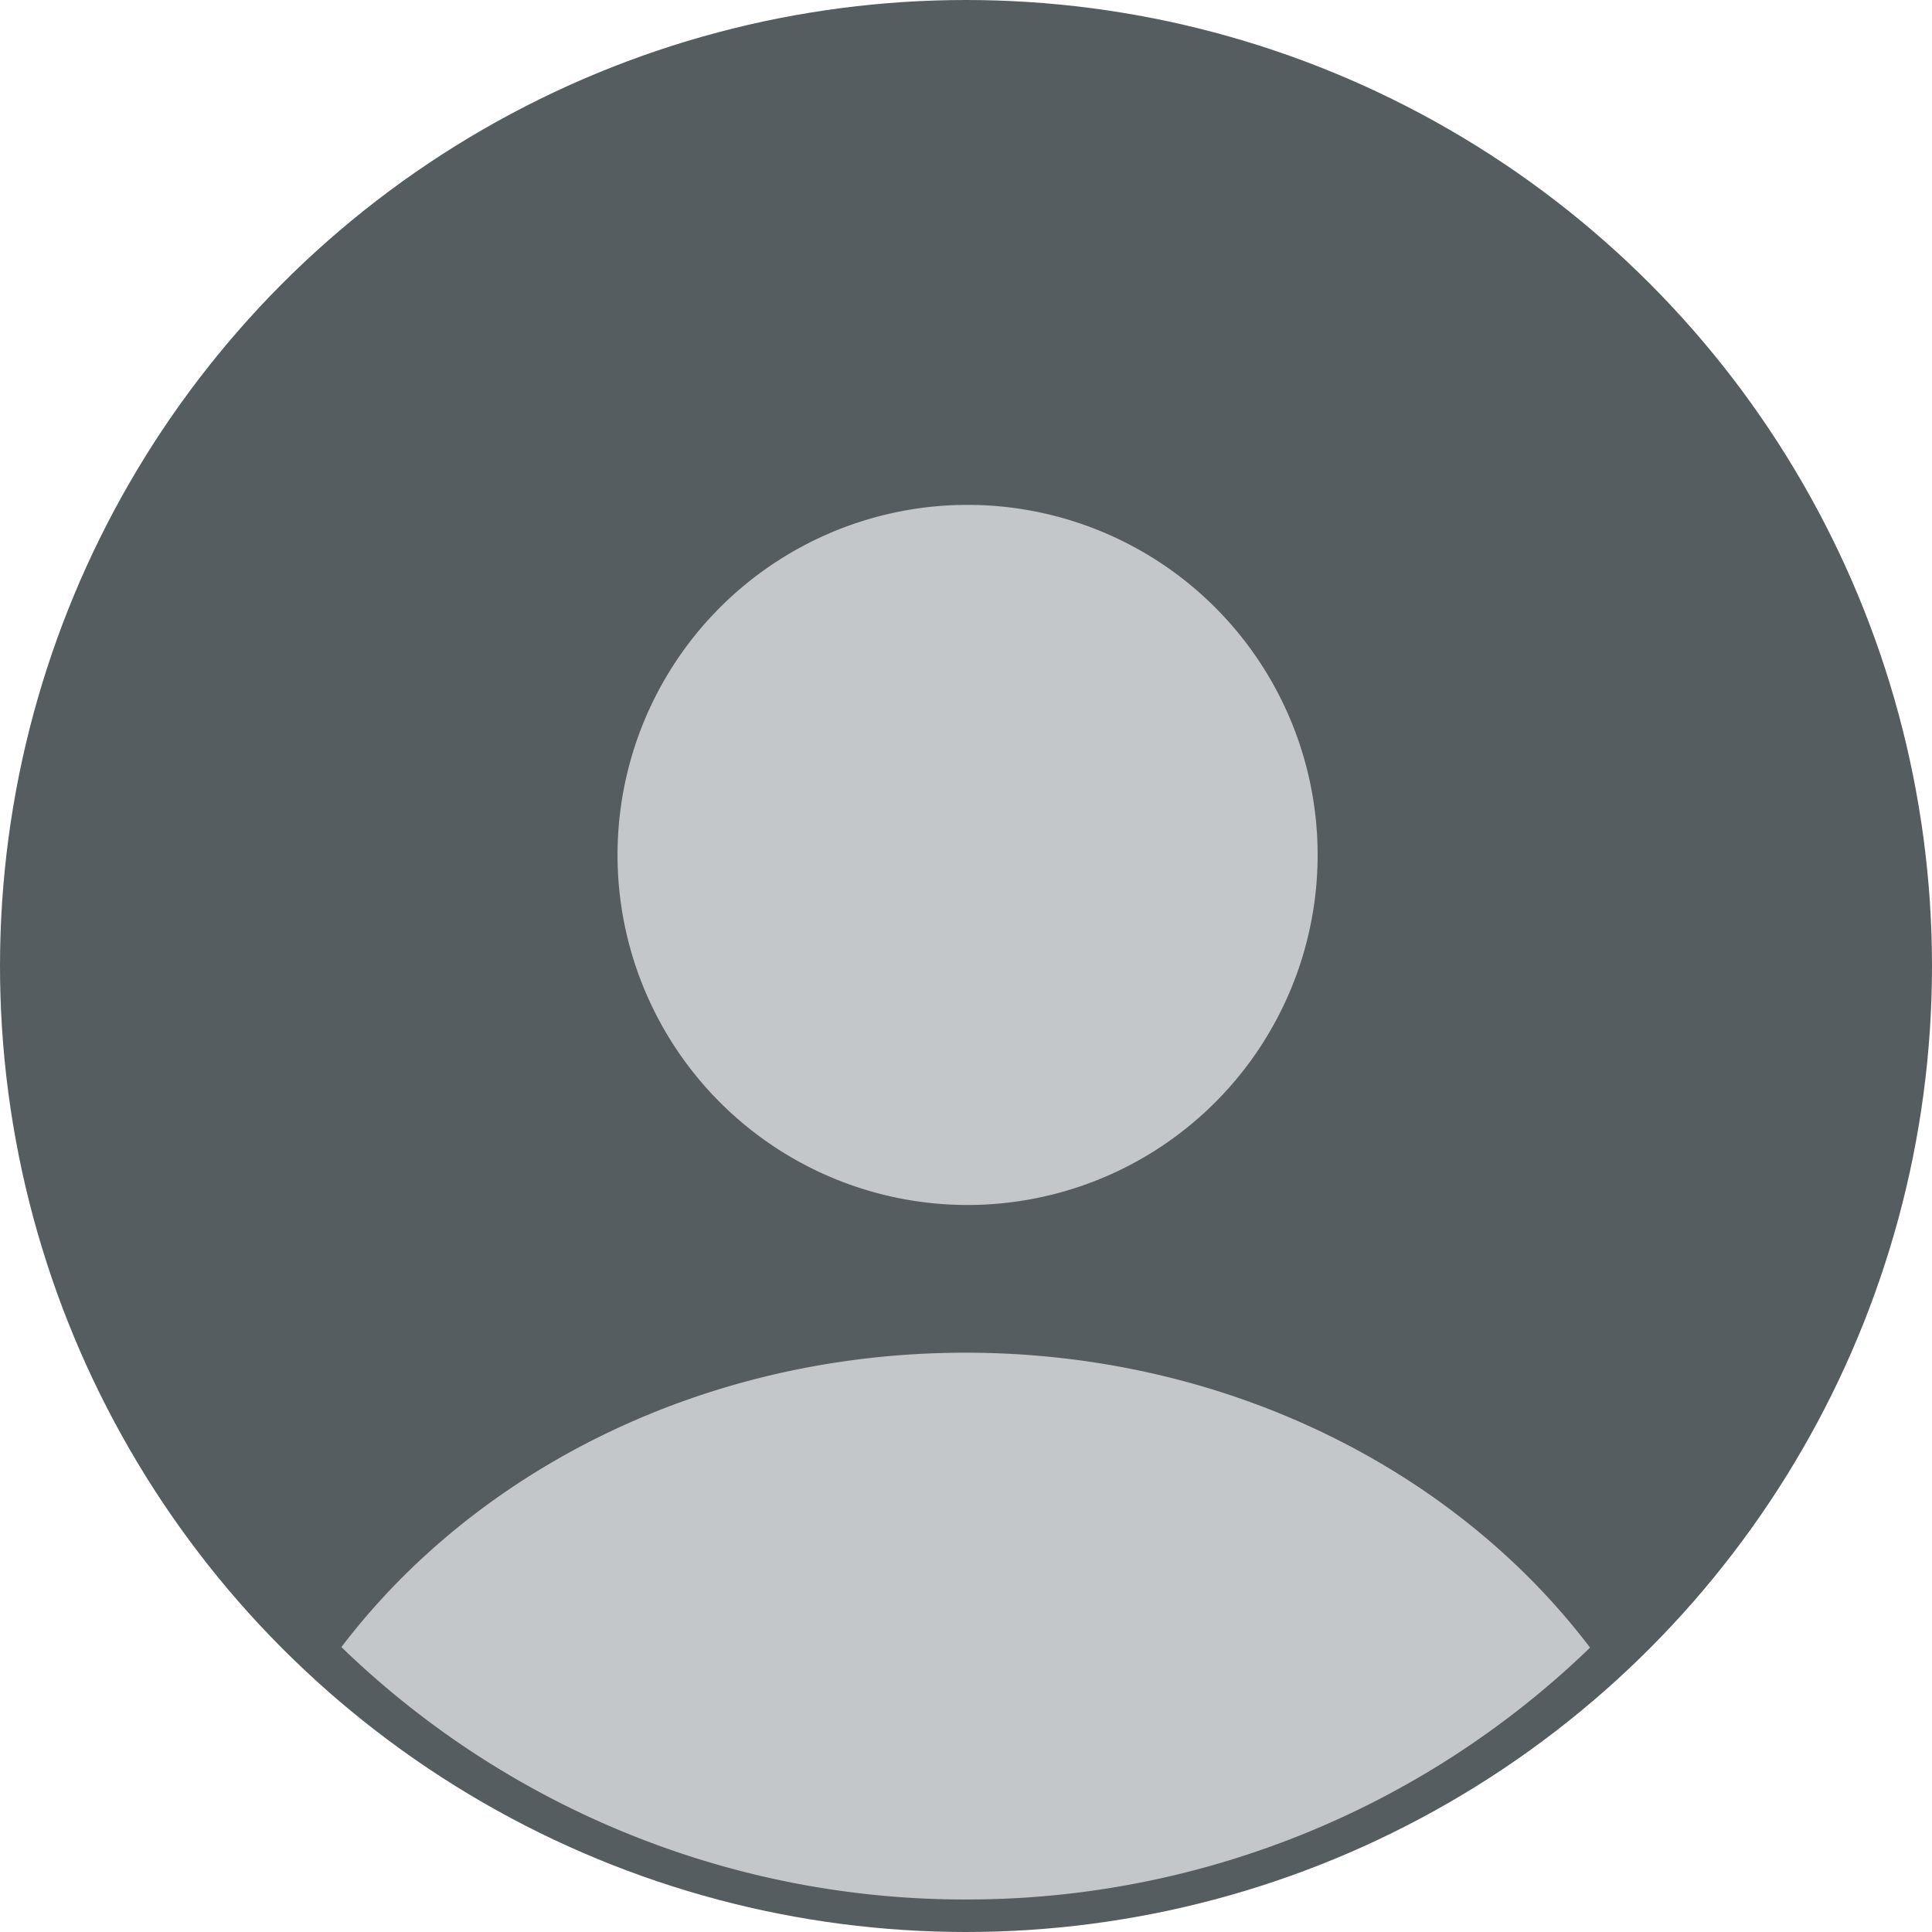 <svg xmlns="http://www.w3.org/2000/svg" viewBox="0 0 574 574">
    <defs>
        <style>.a{fill:#555d60;}.b{fill:#c3c7c9;}</style>
    </defs>
    <circle class="a" cx="287" cy="287" r="287" />
    <path class="b" d="M650.47,261a104,104,0,1,1-104,104A104,104,0,0,1,650.47,261ZM650,675.34a266.26,266.26,0,0,0,185.41-74.83c-40.1-52.84-108.23-87.62-185.55-87.62S504.55,547.6,464.43,600.35A266.25,266.25,0,0,0,650,675.34Z" transform="translate(-363 -111)" />
</svg>